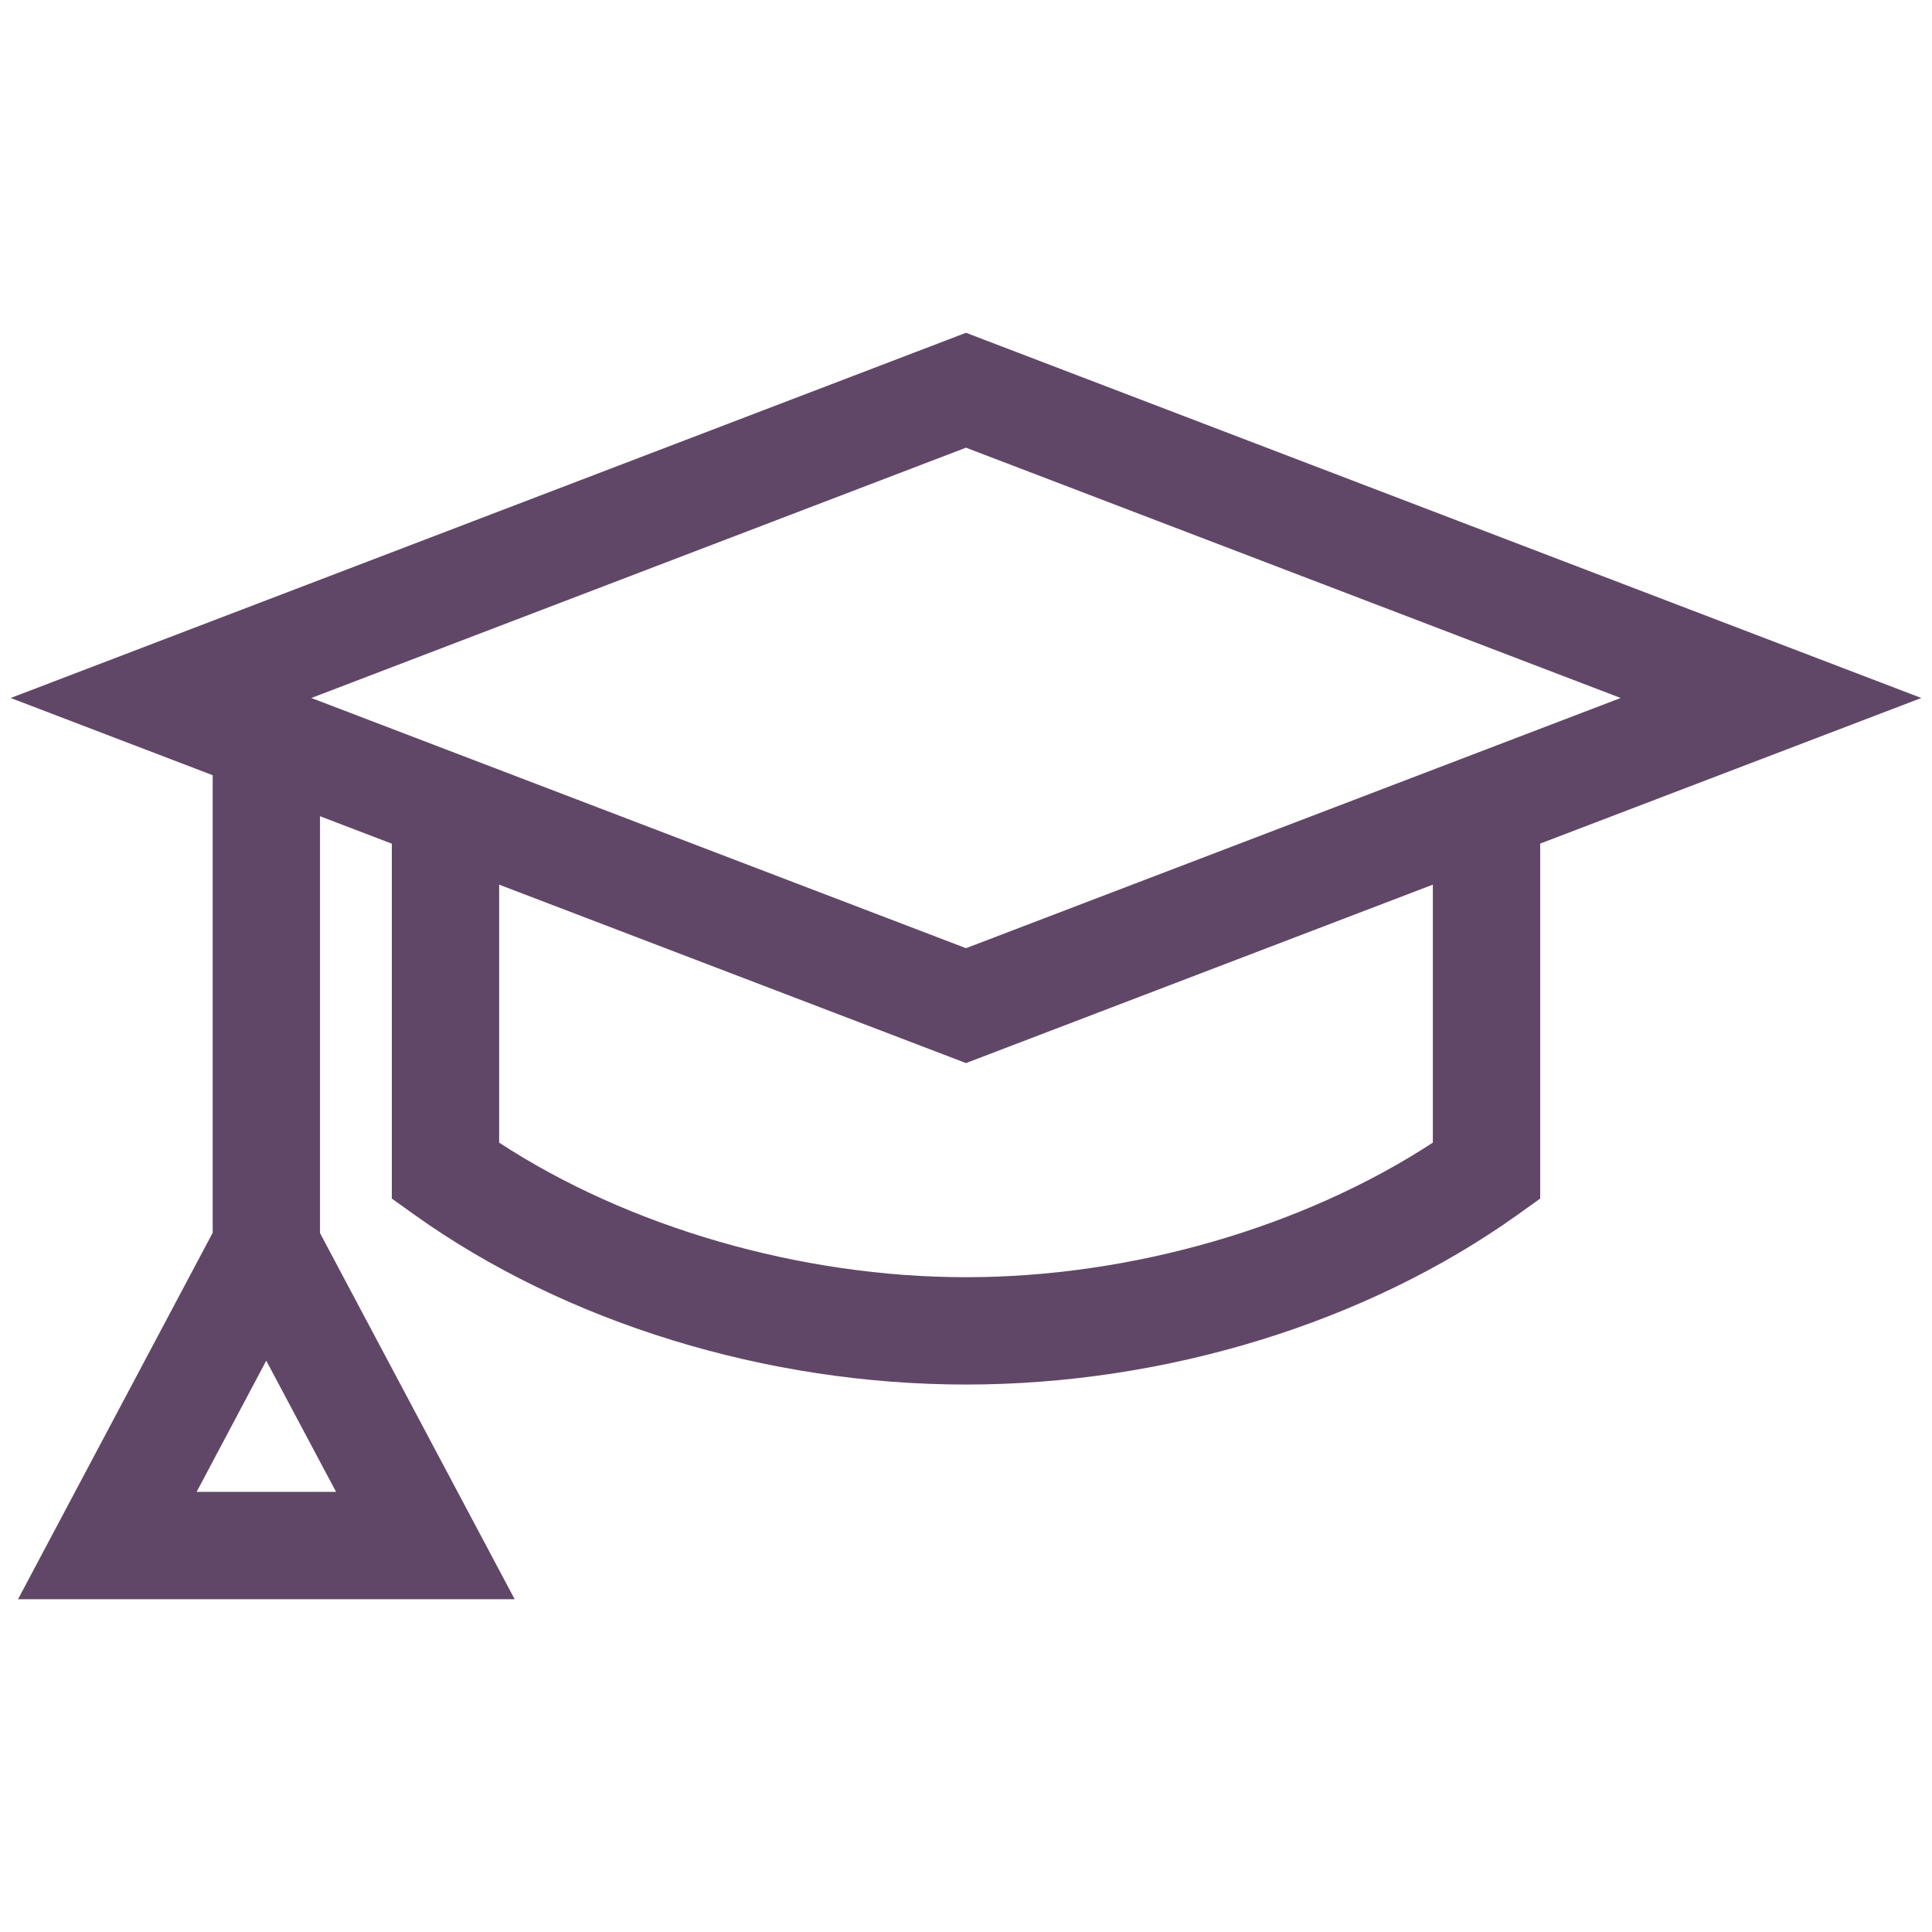 <?xml version="1.0" encoding="UTF-8" standalone="no"?>
<svg xmlns="http://www.w3.org/2000/svg" x="0px" y="0px" viewBox="0 0 36 36">
<path fill="#614767"
 d="M 18 6.201 L 0.199 13.006 L 3.963 14.445 L 3.963 22.971 L 0.336 29.799 L 9.59 29.799 L 5.963 22.977 L 5.963 15.209 L 7.301 15.721 L 7.301 22.334 L 7.719 22.633 C 10.535 24.646 14.283 25.799 18 25.799 C 21.717 25.799 25.465 24.646 28.281 22.633 L 28.699 22.334 L 28.699 15.719 L 35.801 13.006 L 18 6.201 z M 18 8.342 L 30.199 13.006 L 18 17.668 L 5.801 13.006 L 18 8.342 z M 9.301 16.484 L 18 19.809 L 26.699 16.484 L 26.699 21.291 C 24.289 22.867 21.079 23.799 18 23.799 C 14.921 23.799 11.71 22.867 9.301 21.291 L 9.301 16.484 z M 4.961 25.354 L 6.262 27.799 L 3.664 27.799 L 4.961 25.354 z "/>
</svg>
